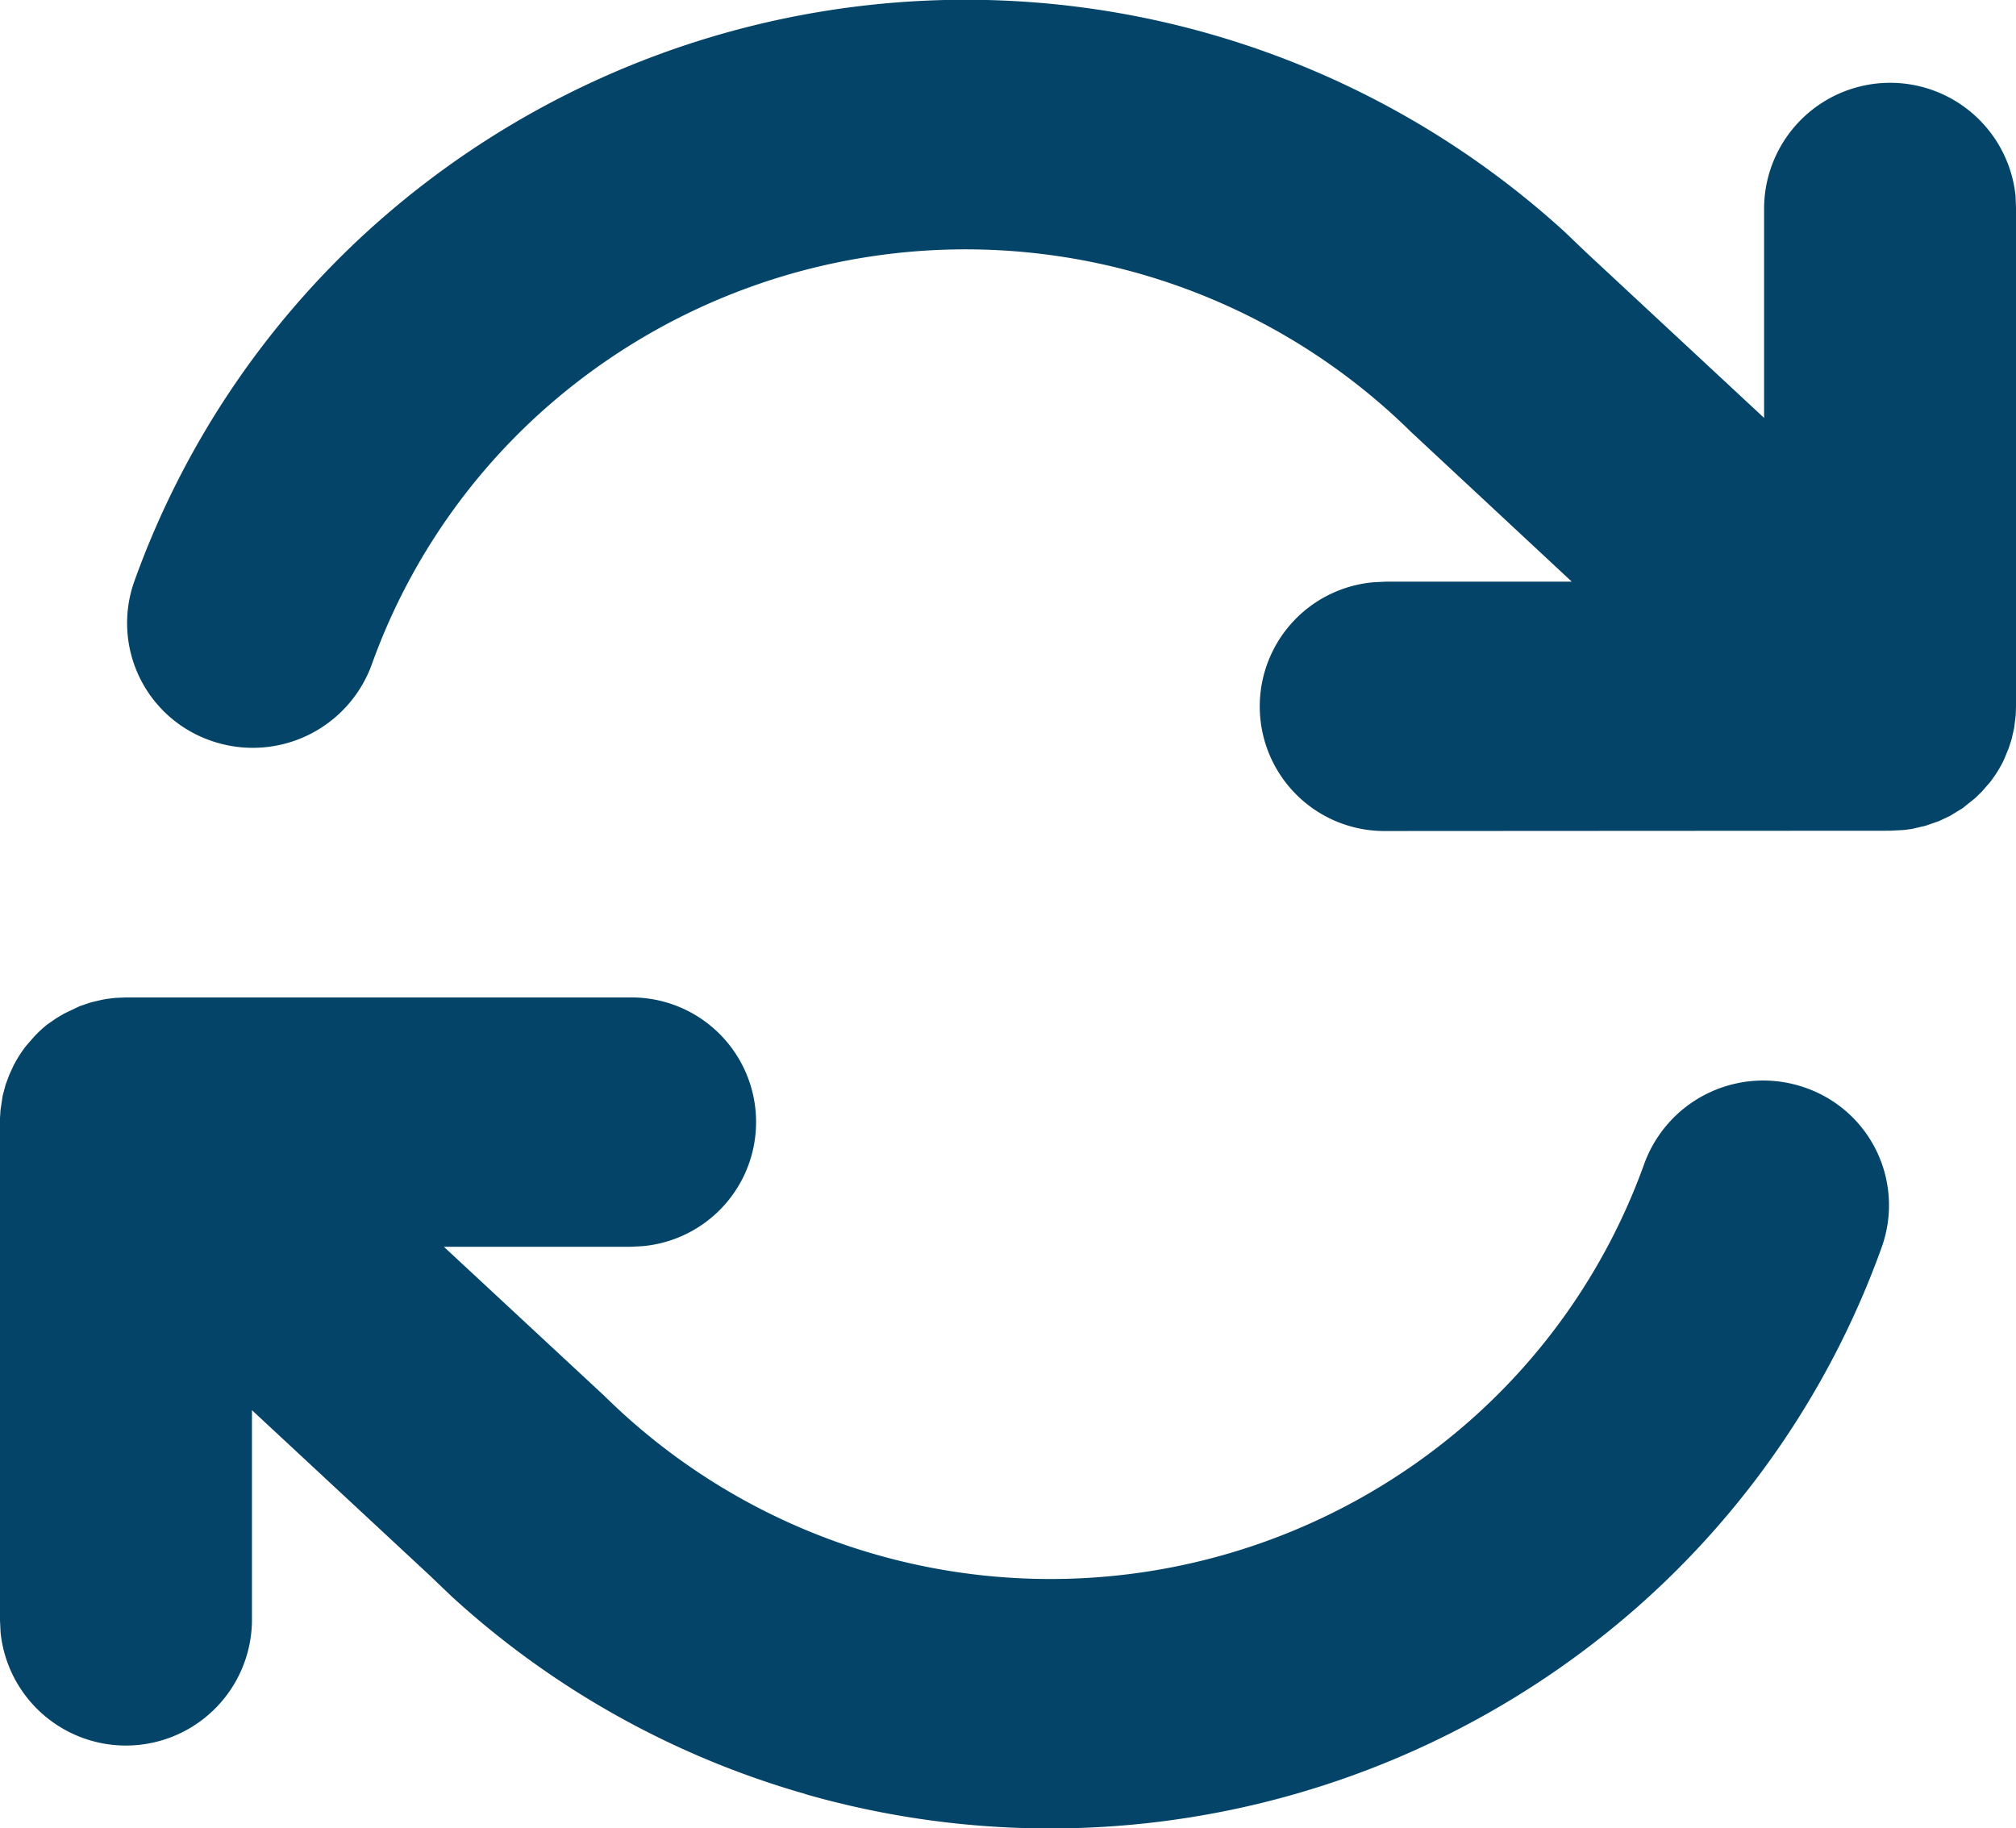 <svg xmlns="http://www.w3.org/2000/svg" width="43" height="39" viewBox="0 0 43 39">
  <g id="Refresh" transform="translate(0 -2)">
    <path id="Path" d="M17.178,38.267a18.825,18.825,0,0,1-7.54-4.21L9.16,33.6,5.374,30.08v4.491a2.688,2.688,0,0,1-5.361.257L0,34.571,0,23.846l.011-.169.045-.3.063-.239L.2,22.922l.082-.179a2.645,2.645,0,0,1,.271-.429l.174-.2A2.72,2.72,0,0,1,1,21.859L1.2,21.72l.169-.1.332-.158.235-.08.243-.057.1-.018.177-.021.234-.01H13.437a2.658,2.658,0,0,1,.26,5.306l-.26.013H9.468L12.9,29.784a13.539,13.539,0,0,0,18.431.538,13.291,13.291,0,0,0,3.741-5.5A2.7,2.7,0,0,1,38.5,23.2a2.653,2.653,0,0,1,1.637,3.4A18.615,18.615,0,0,1,34.9,34.3a18.974,18.974,0,0,1-17.726,3.969ZM29.562,17.726A2.658,2.658,0,0,1,29.3,12.42l.258-.013h3.967L30.1,9.217a13.538,13.538,0,0,0-18.431-.539,13.271,13.271,0,0,0-3.741,5.5A2.7,2.7,0,0,1,4.5,15.8a2.654,2.654,0,0,1-1.637-3.394A18.613,18.613,0,0,1,8.1,4.7a18.955,18.955,0,0,1,25.266.239l.477.456,3.784,3.519V4.428a2.689,2.689,0,0,1,5.363-.255L43,4.428V15.067l-.006.184-.032.268-.055.246-.061.19-.1.243-.029.061a2.73,2.73,0,0,1-.271.426l-.174.2-.14.137-.271.217-.266.163-.239.113-.289.1-.29.067-.164.022-.3.016Z" transform="translate(0 2)" fill="#044468"/>
  </g>
</svg>
